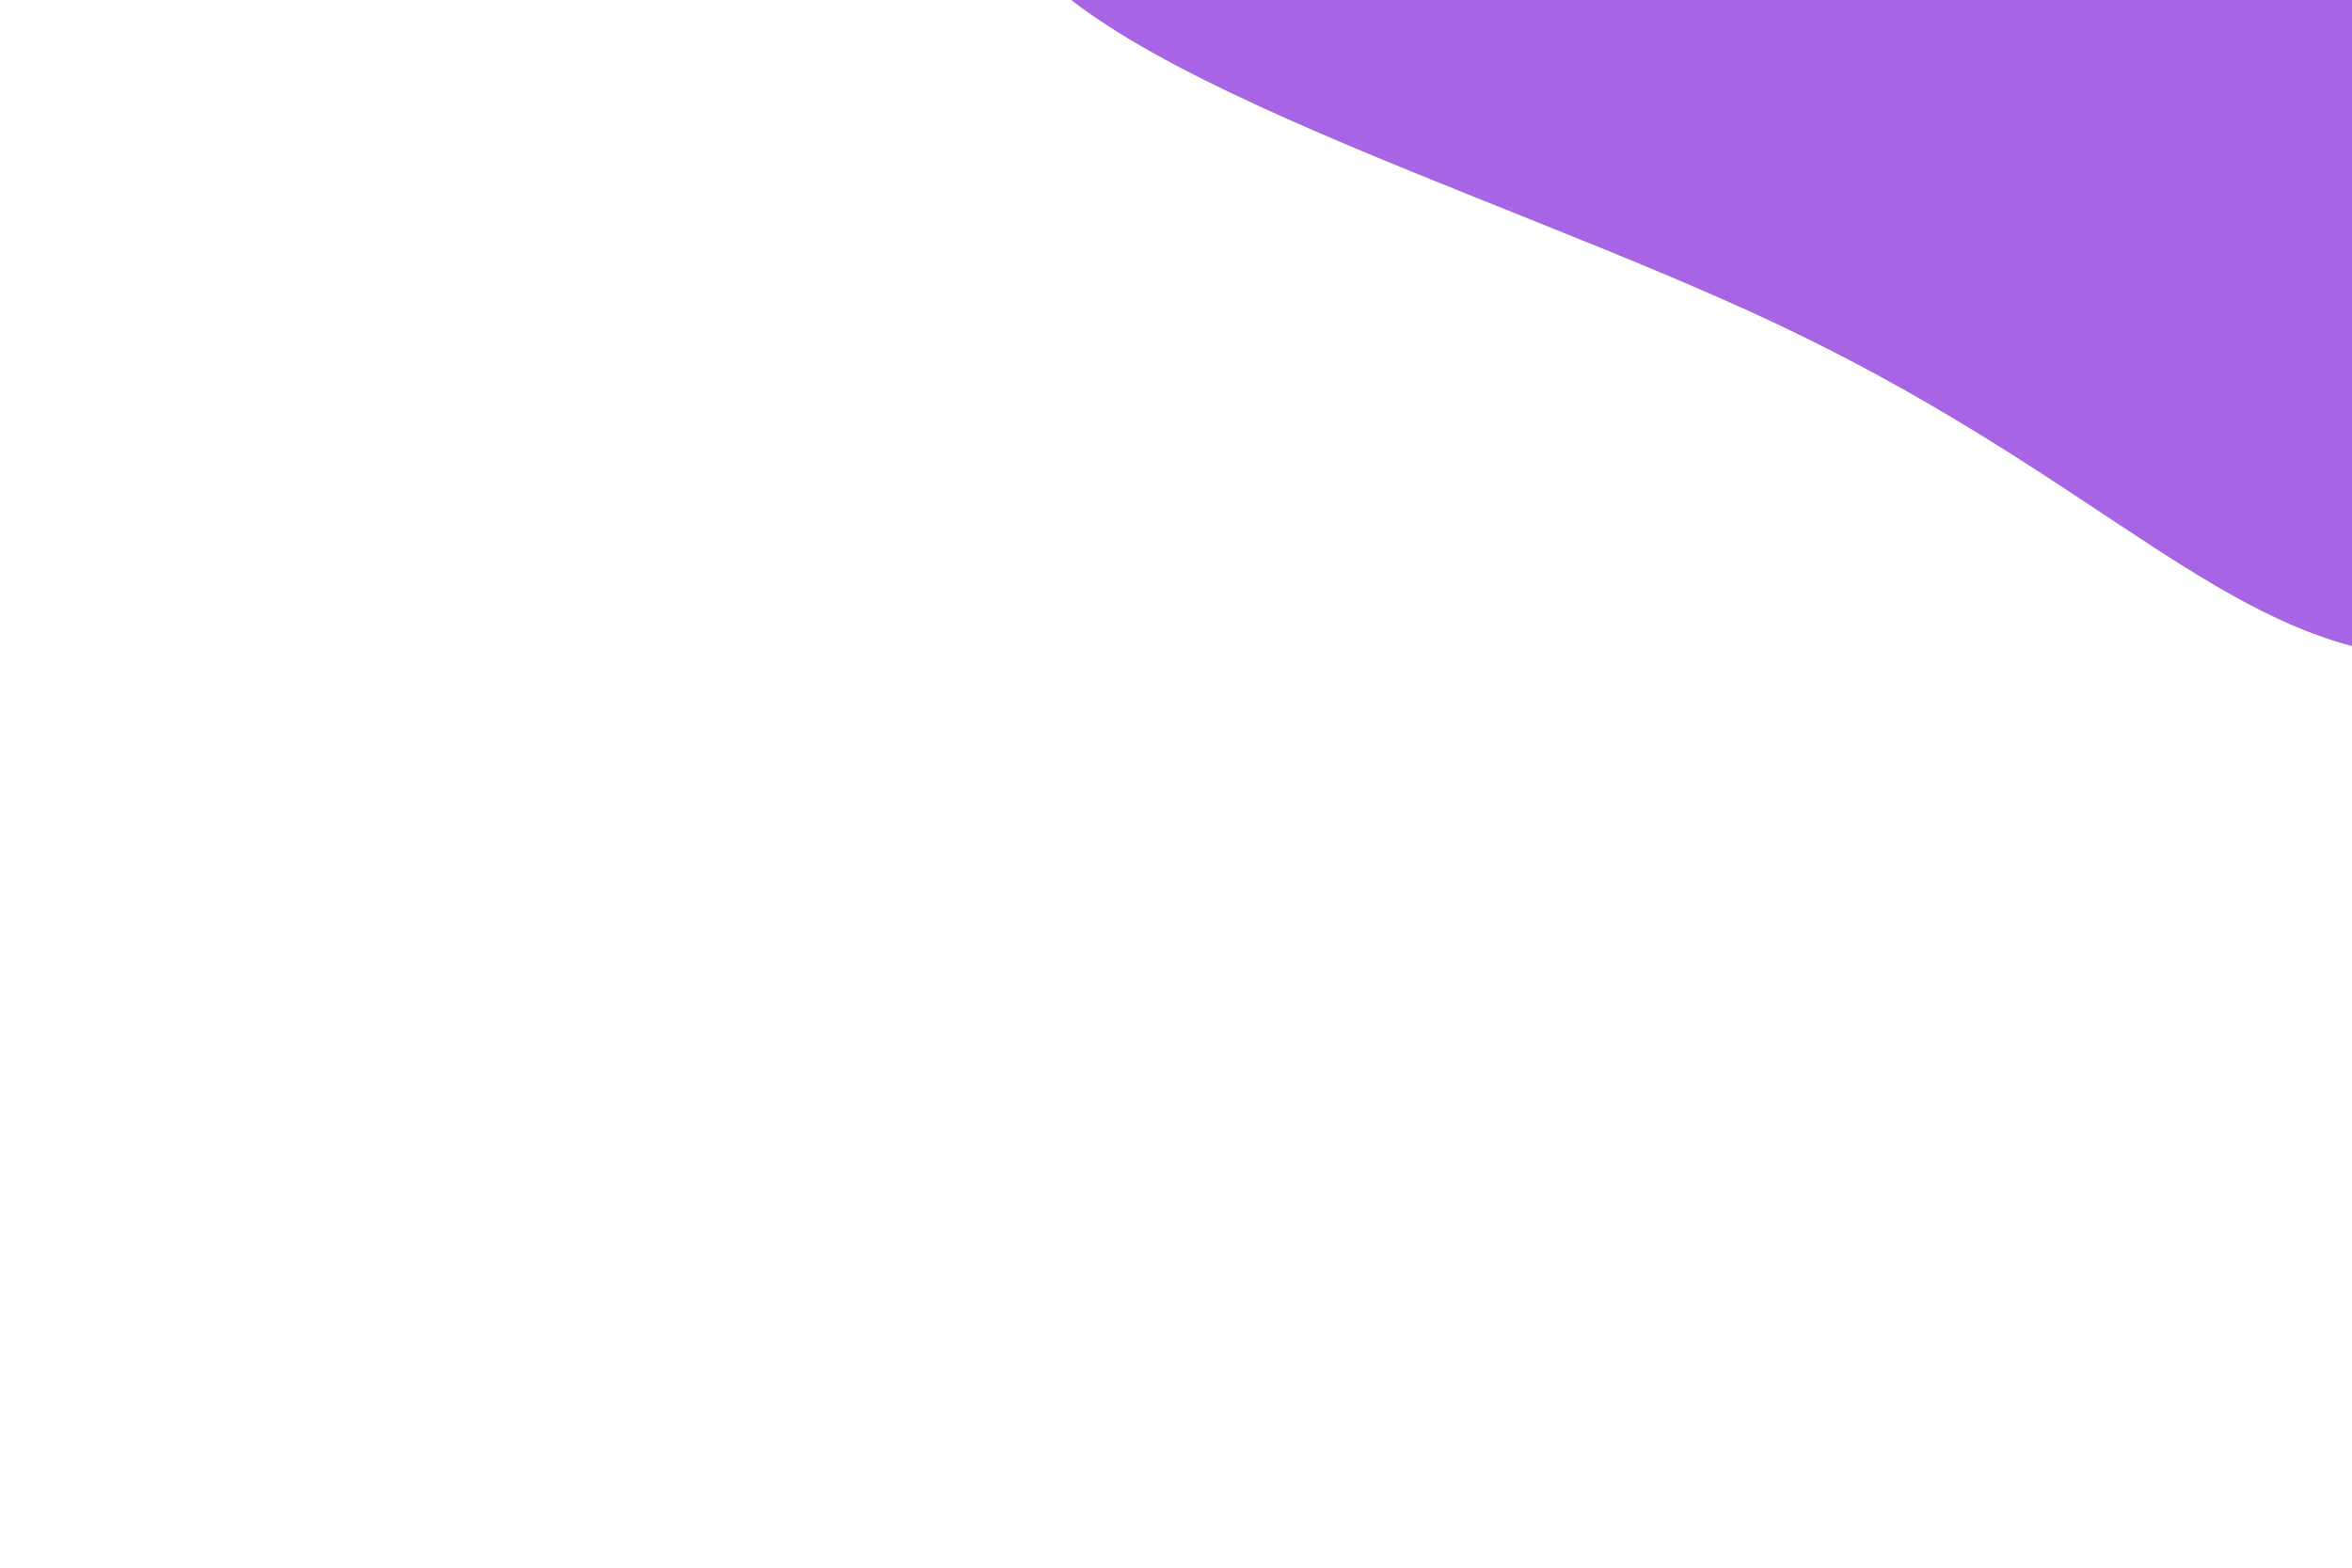 <svg id="visual" viewBox="0 0 900 600" width="900" height="600" xmlns="http://www.w3.org/2000/svg" xmlns:xlink="http://www.w3.org/1999/xlink" version="1.1"><g transform="translate(891.183 -27.57)"><path d="M296.7 -214.3C407.2 -186.2 535.1 -93.1 527.4 -7.7C519.8 77.8 376.6 155.6 266.1 208.7C155.6 261.9 77.8 290.4 14.3 276.2C-49.3 261.9 -98.5 204.9 -211 151.7C-323.5 98.5 -499.3 49.3 -509.6 -10.4C-520 -70 -365 -140 -252.5 -168.1C-140 -196.3 -70 -182.5 11.5 -194.1C93.1 -205.6 186.2 -242.5 296.7 -214.3" fill="#A765E6"></path></g></svg>